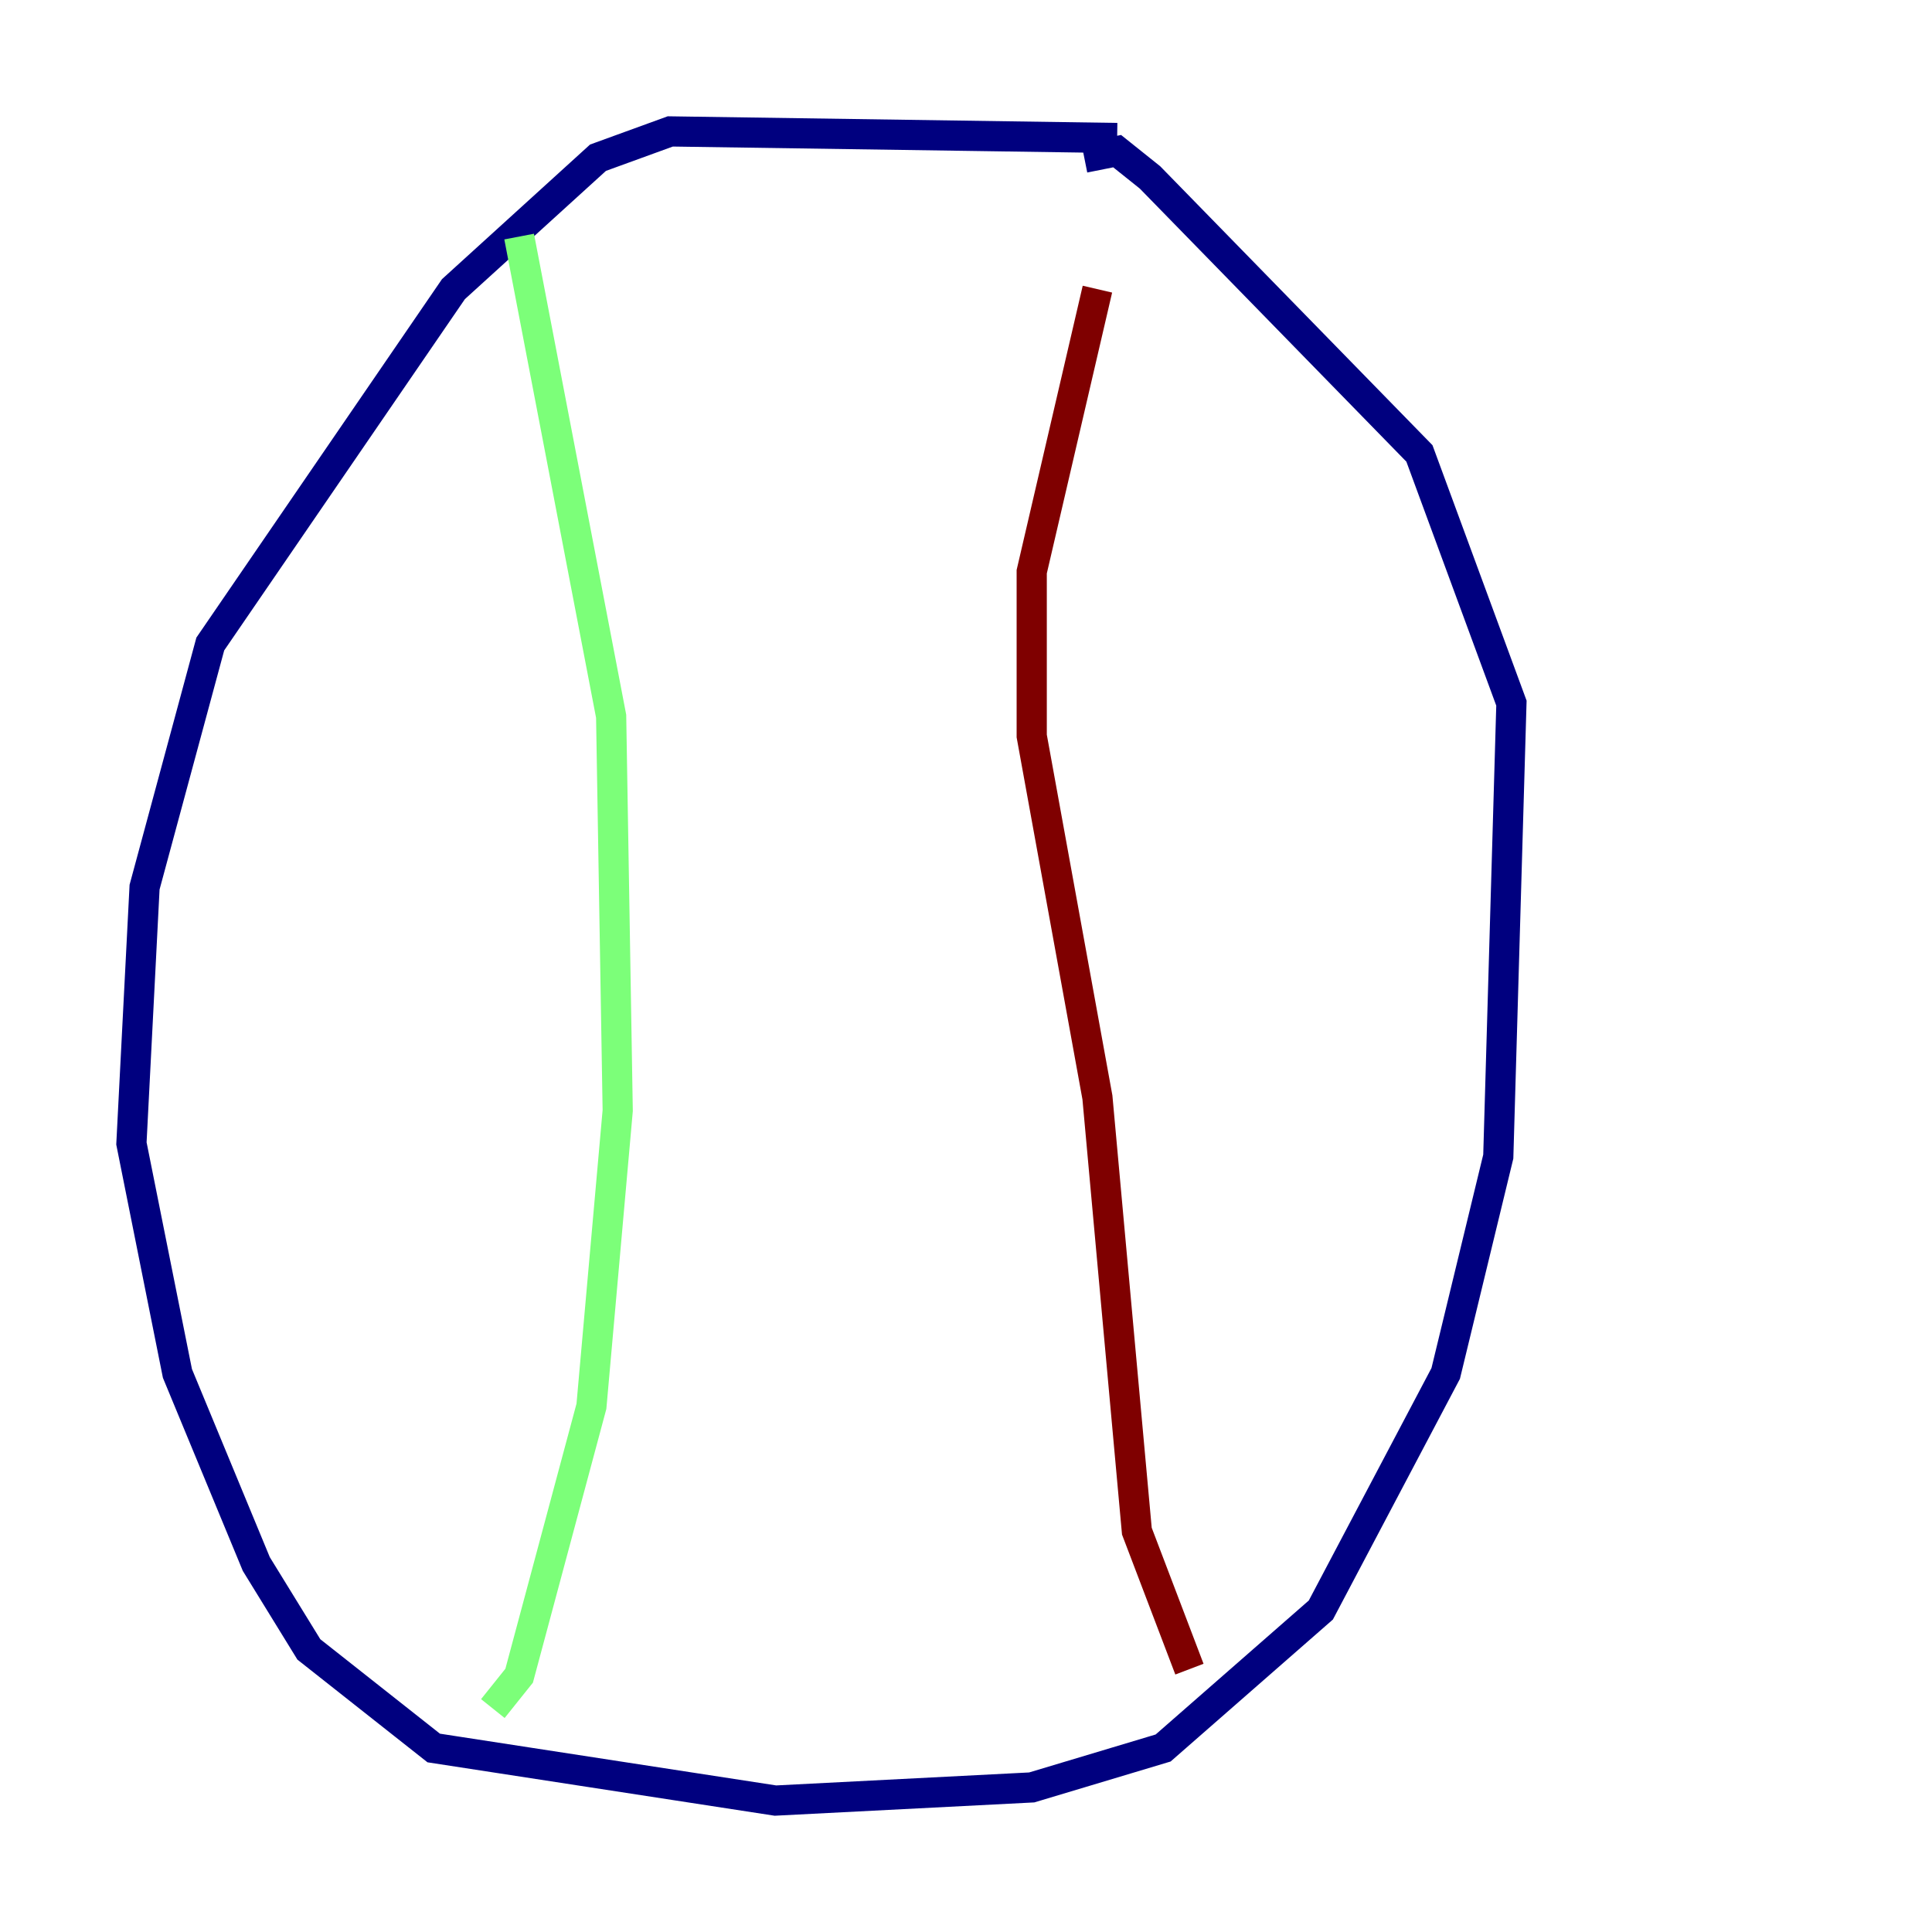 <?xml version="1.0" encoding="utf-8" ?>
<svg baseProfile="tiny" height="128" version="1.2" viewBox="0,0,128,128" width="128" xmlns="http://www.w3.org/2000/svg" xmlns:ev="http://www.w3.org/2001/xml-events" xmlns:xlink="http://www.w3.org/1999/xlink"><defs /><polyline fill="none" points="74.014,9.143 44.408,8.707 39.619,10.449 30.041,19.157 13.932,42.667 9.578,58.776 8.707,75.755 11.755,90.993 16.98,103.619 20.463,109.279 28.735,115.809 51.374,119.293 68.354,118.422 77.061,115.809 87.51,106.667 95.782,90.993 99.265,76.626 100.136,46.585 94.041,30.041 76.191,11.755 74.014,10.014 71.837,10.449" stroke="#00007f" stroke-width="2" /><polyline fill="none" points="34.395,15.674 40.49,47.456 40.925,73.578 39.184,93.17 34.395,111.02 32.653,113.197" stroke="#7cff79" stroke-width="2" /><polyline fill="none" points="72.707,19.157 68.354,37.878 68.354,48.762 72.707,72.707 75.32,101.442 78.803,110.585" stroke="#7f0000" stroke-width="2" /></svg>